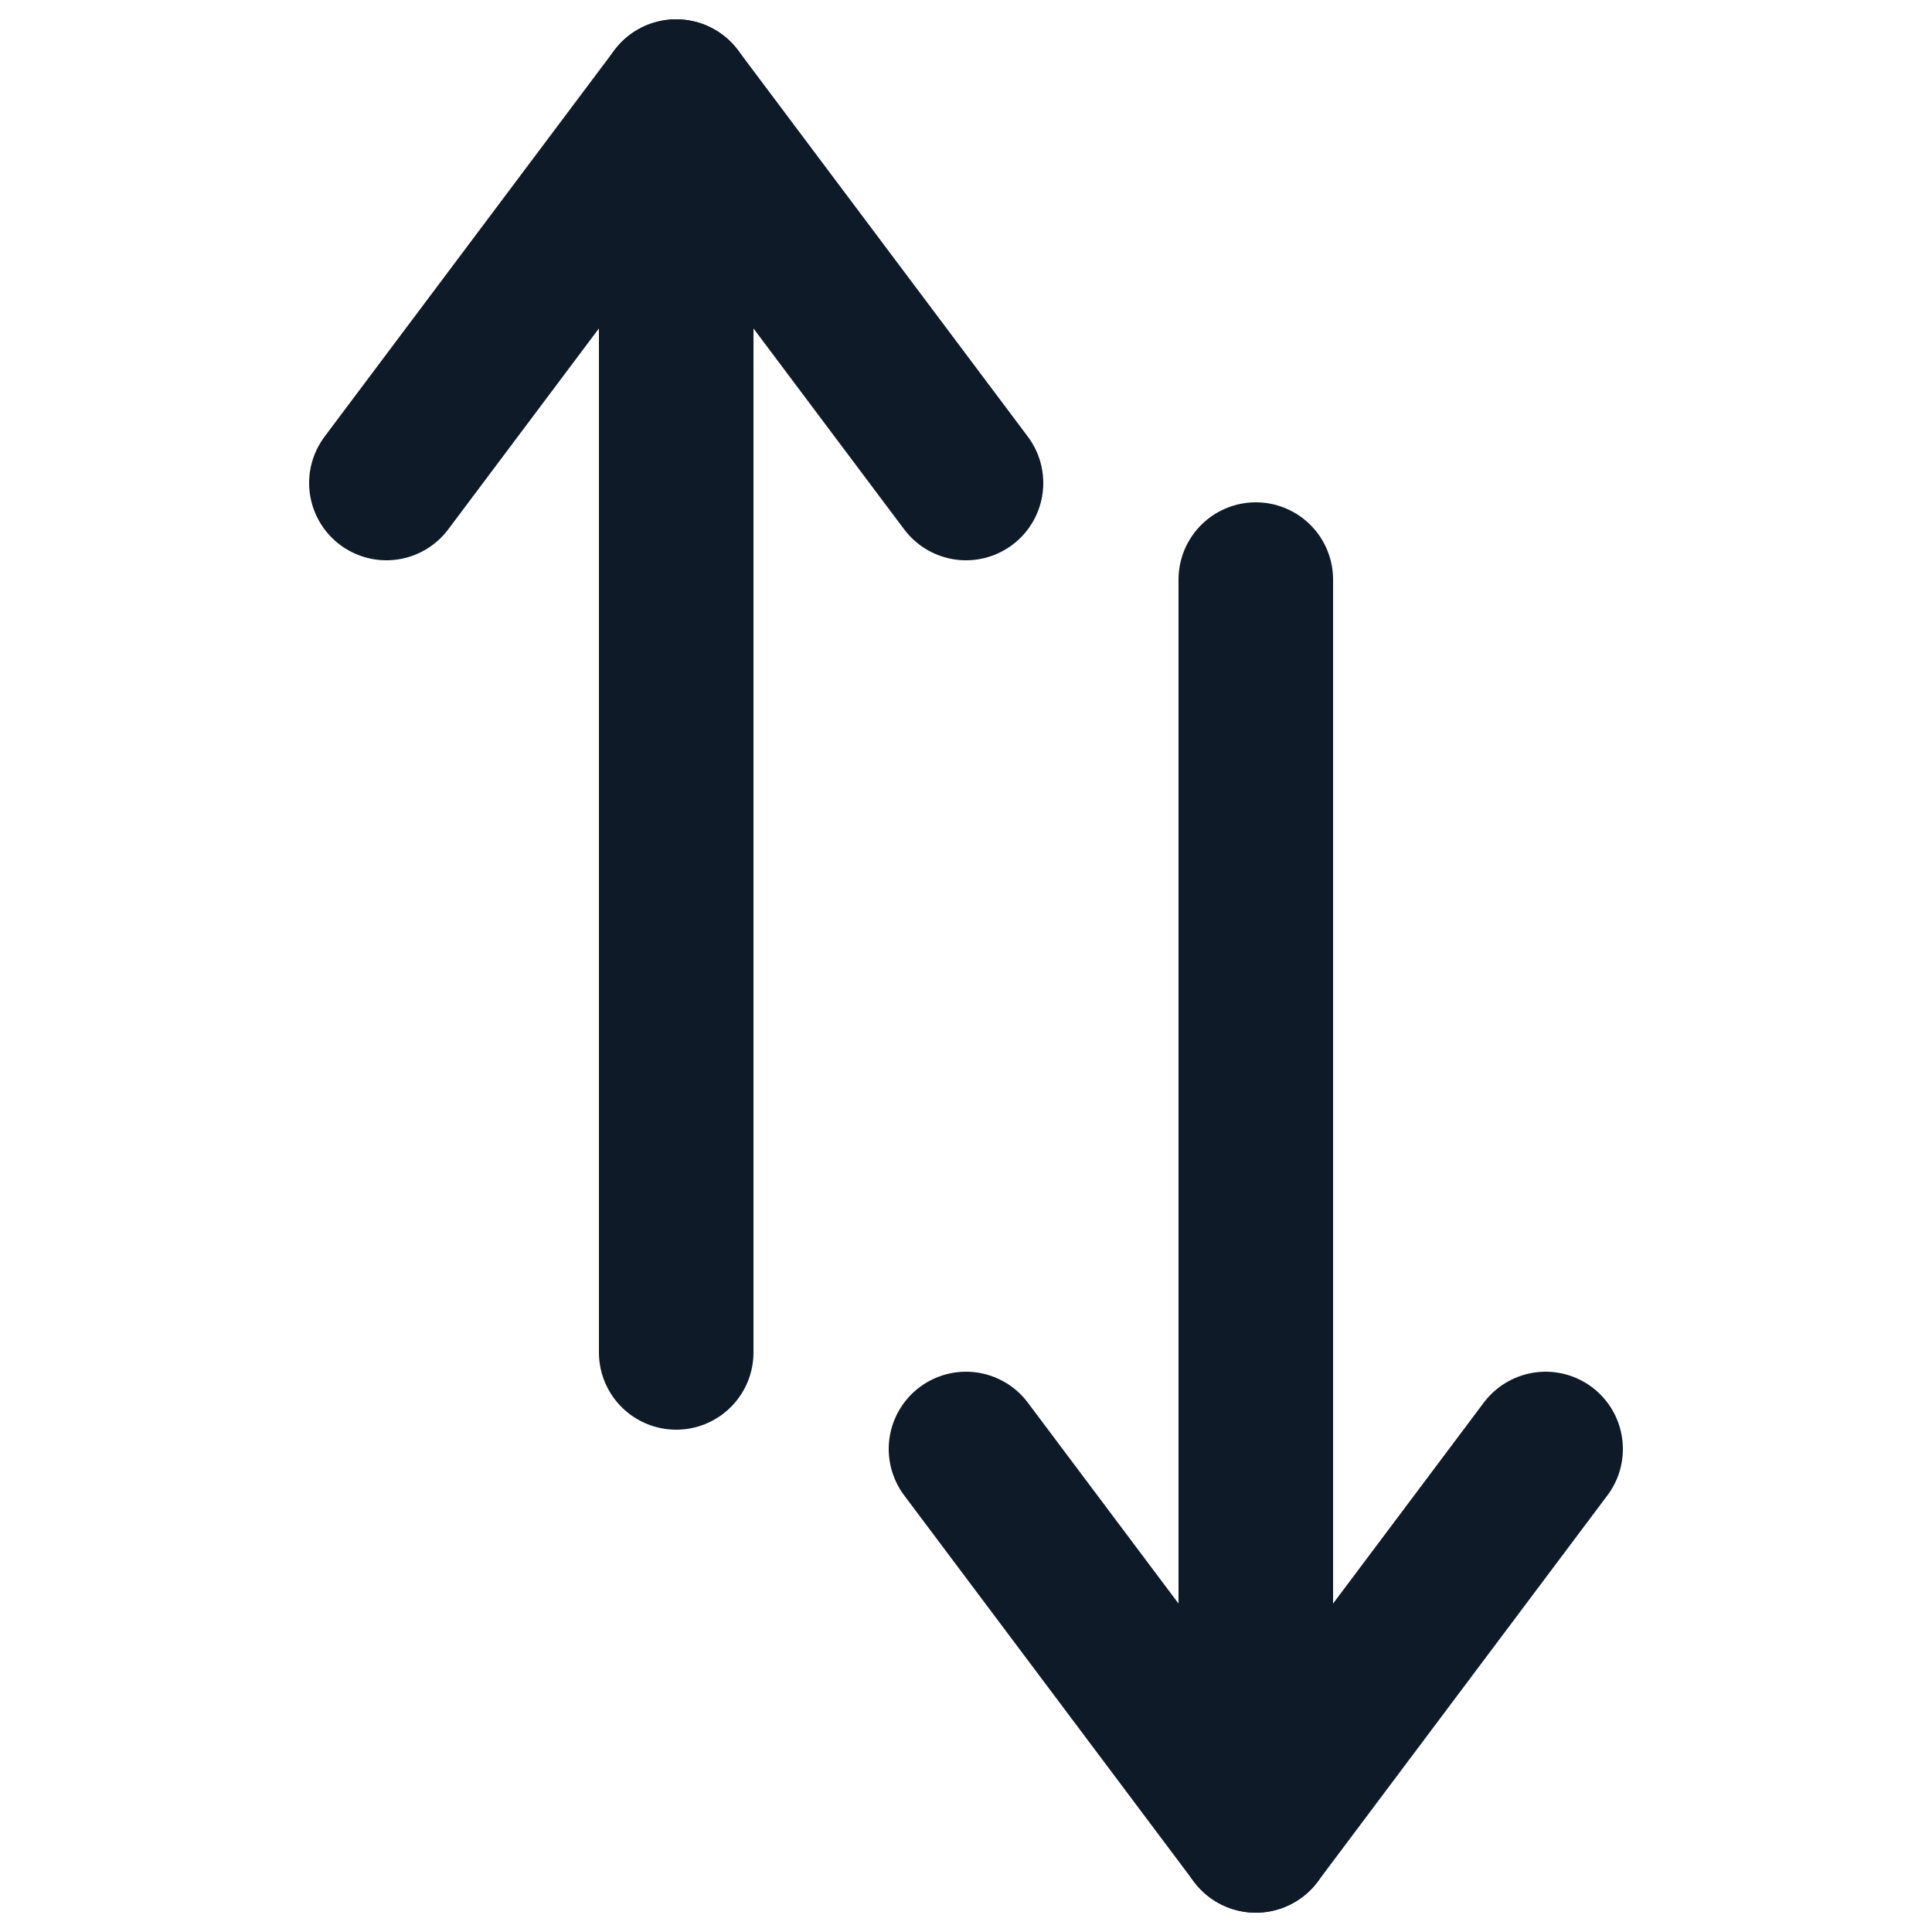 <svg fill='none' stroke='#0E1A27' stroke-width='8' stroke-dashoffset='0' stroke-dasharray='0' stroke-linecap='round' stroke-linejoin='round' xmlns='http://www.w3.org/2000/svg' viewBox='0 0 100 100'><polyline fill="none" points="20,25 35,5 50,25 "/><line x1="35" y1="5" x2="35" y2="70" /><polyline fill="none" points="50,75 65,95 80,75 "/><line x1="65" y1="30" x2="65" y2="95" /></svg>